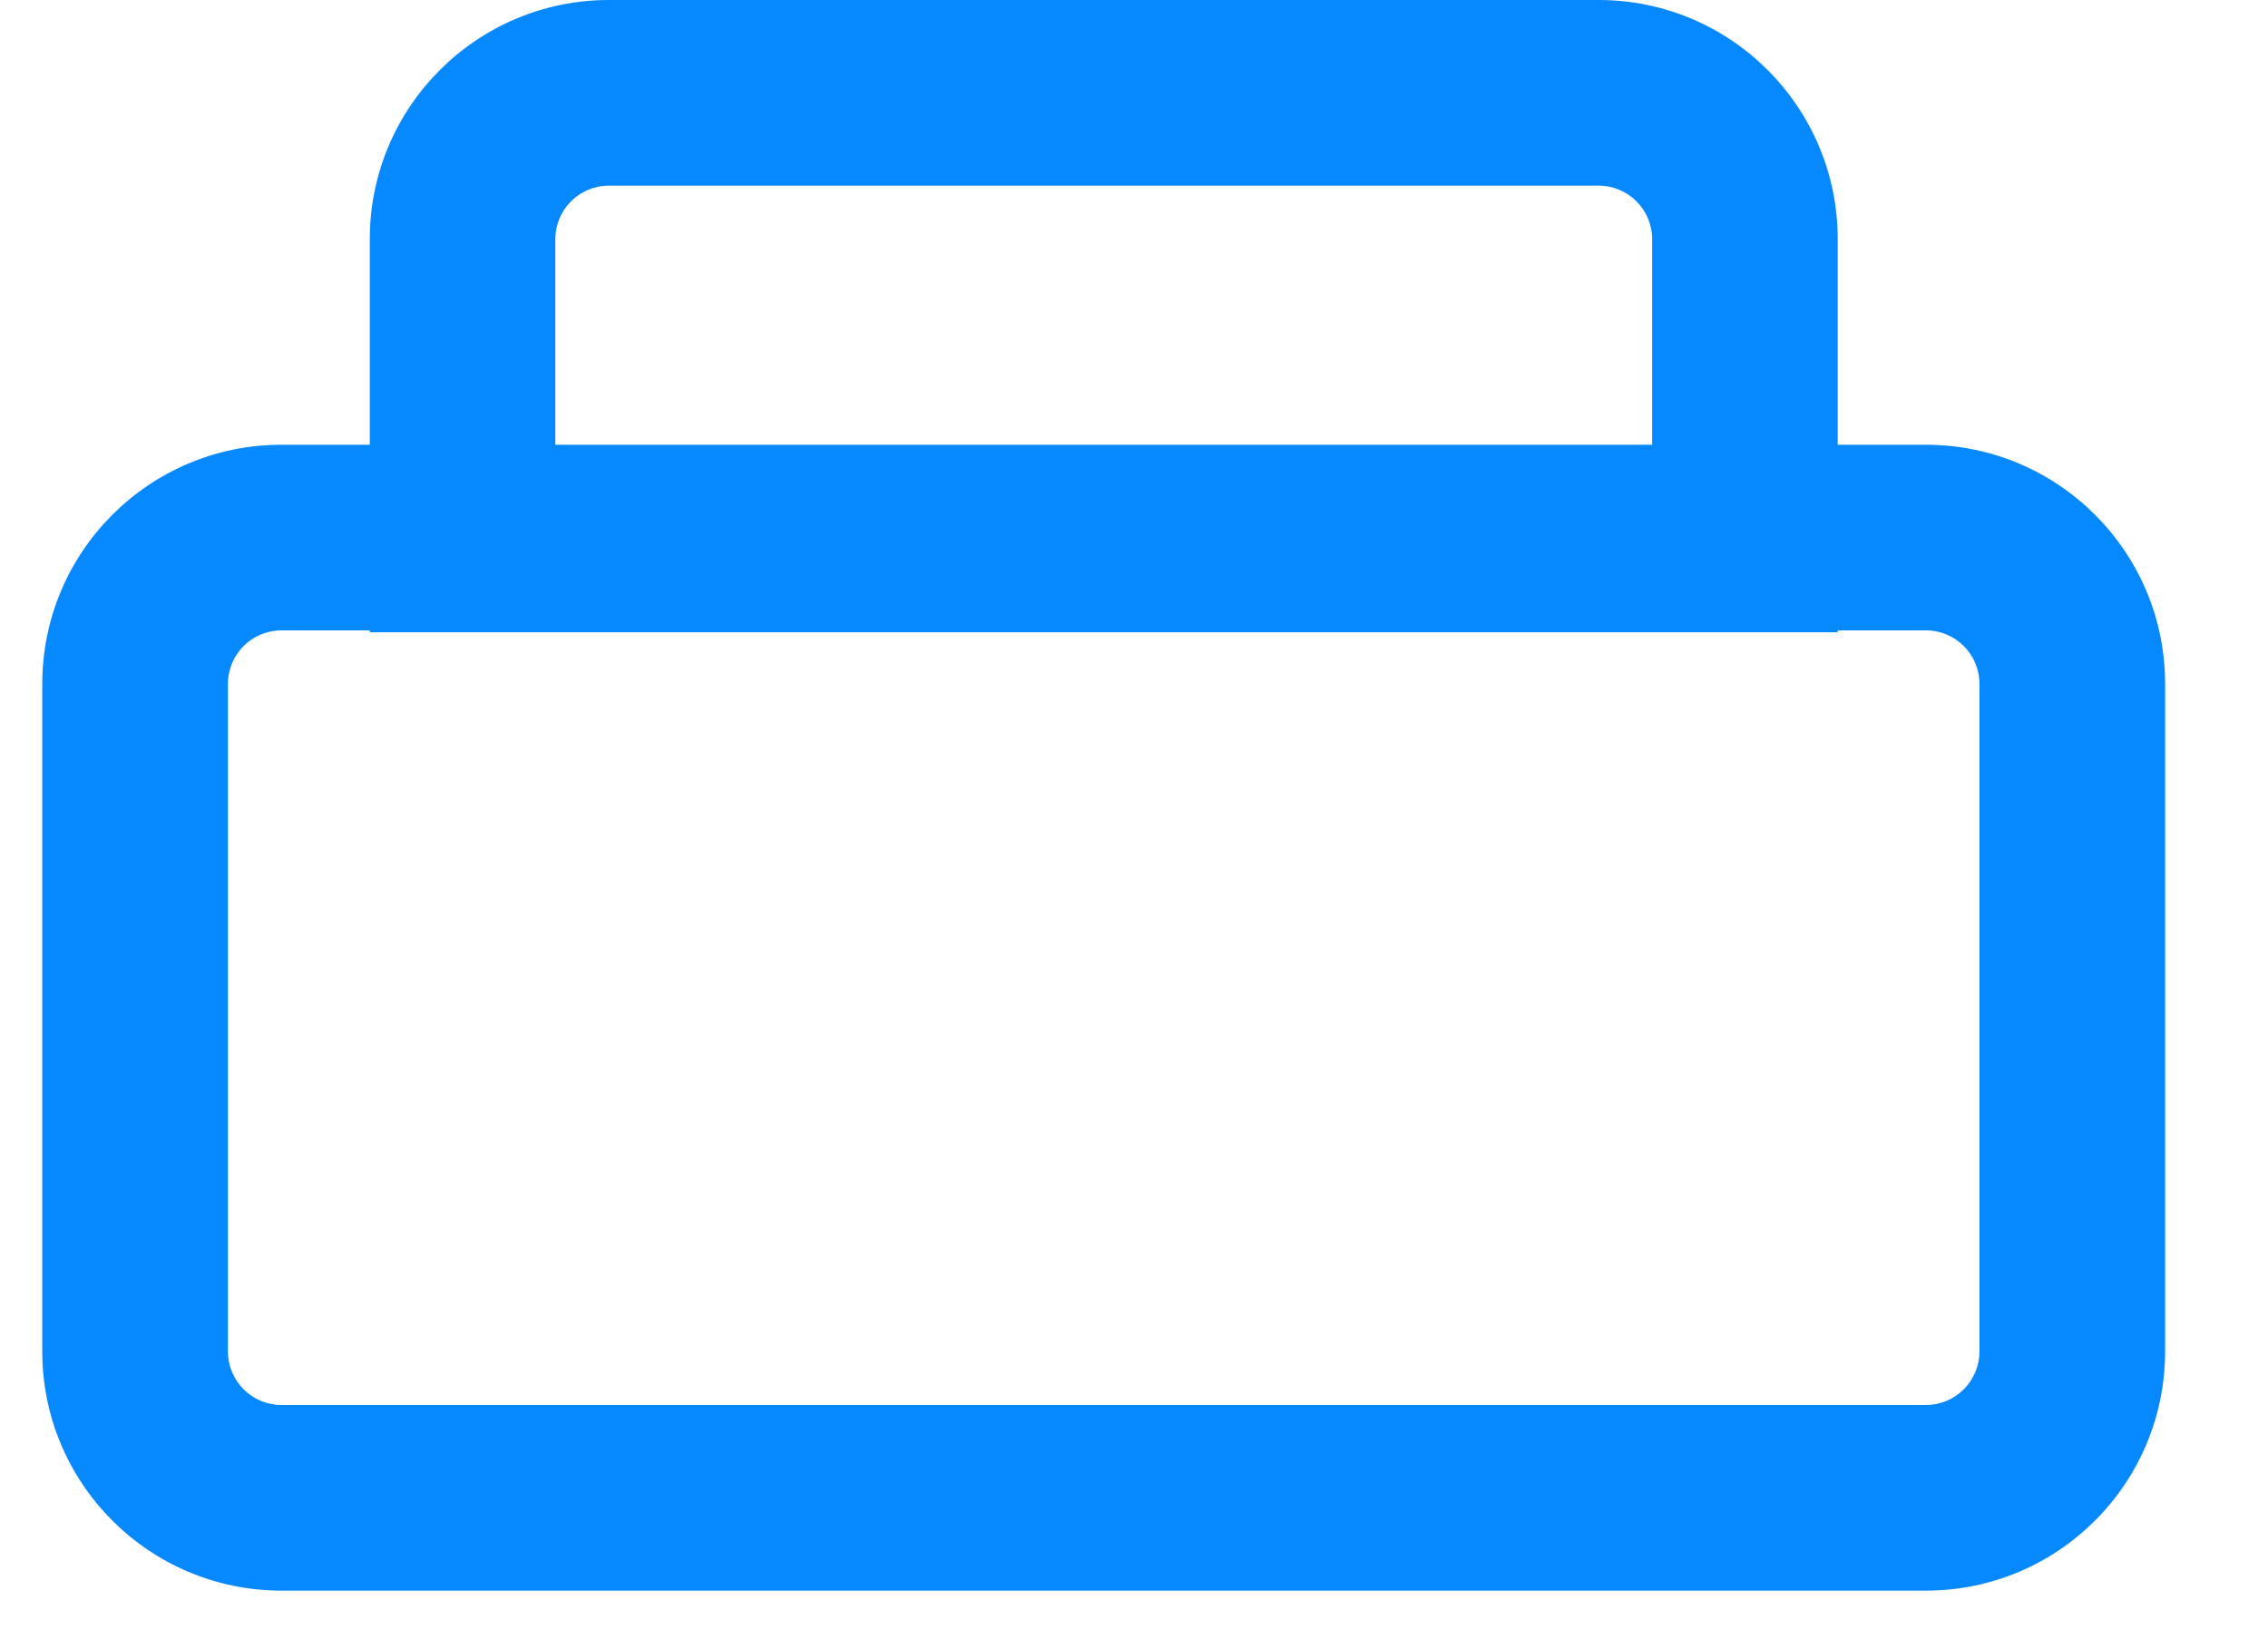 <svg width="22" height="16" viewBox="0 0 22 16" fill="none" xmlns="http://www.w3.org/2000/svg">
<path fill-rule="evenodd" clip-rule="evenodd" d="M18.682 6.116H2.73C2.443 6.116 2.211 6.348 2.211 6.635V13.111C2.211 13.398 2.443 13.631 2.73 13.631H18.682C18.969 13.631 19.201 13.398 19.201 13.111V6.635C19.201 6.348 18.969 6.116 18.682 6.116ZM2.73 4.315C1.449 4.315 0.41 5.354 0.41 6.635V13.111C0.41 14.393 1.449 15.432 2.73 15.432H18.682C19.963 15.432 21.002 14.393 21.002 13.111V6.635C21.002 5.354 19.963 4.315 18.682 4.315H2.73Z" fill="#0688FF"/>
<path fill-rule="evenodd" clip-rule="evenodd" d="M15.506 1.801H5.907C5.62 1.801 5.387 2.033 5.387 2.32V4.333H16.026V2.32C16.026 2.033 15.793 1.801 15.506 1.801ZM5.907 0C4.626 0 3.587 1.039 3.587 2.32V6.134H17.826V2.32C17.826 1.039 16.788 0 15.506 0H5.907Z" fill="#0688FF"/>
</svg>

